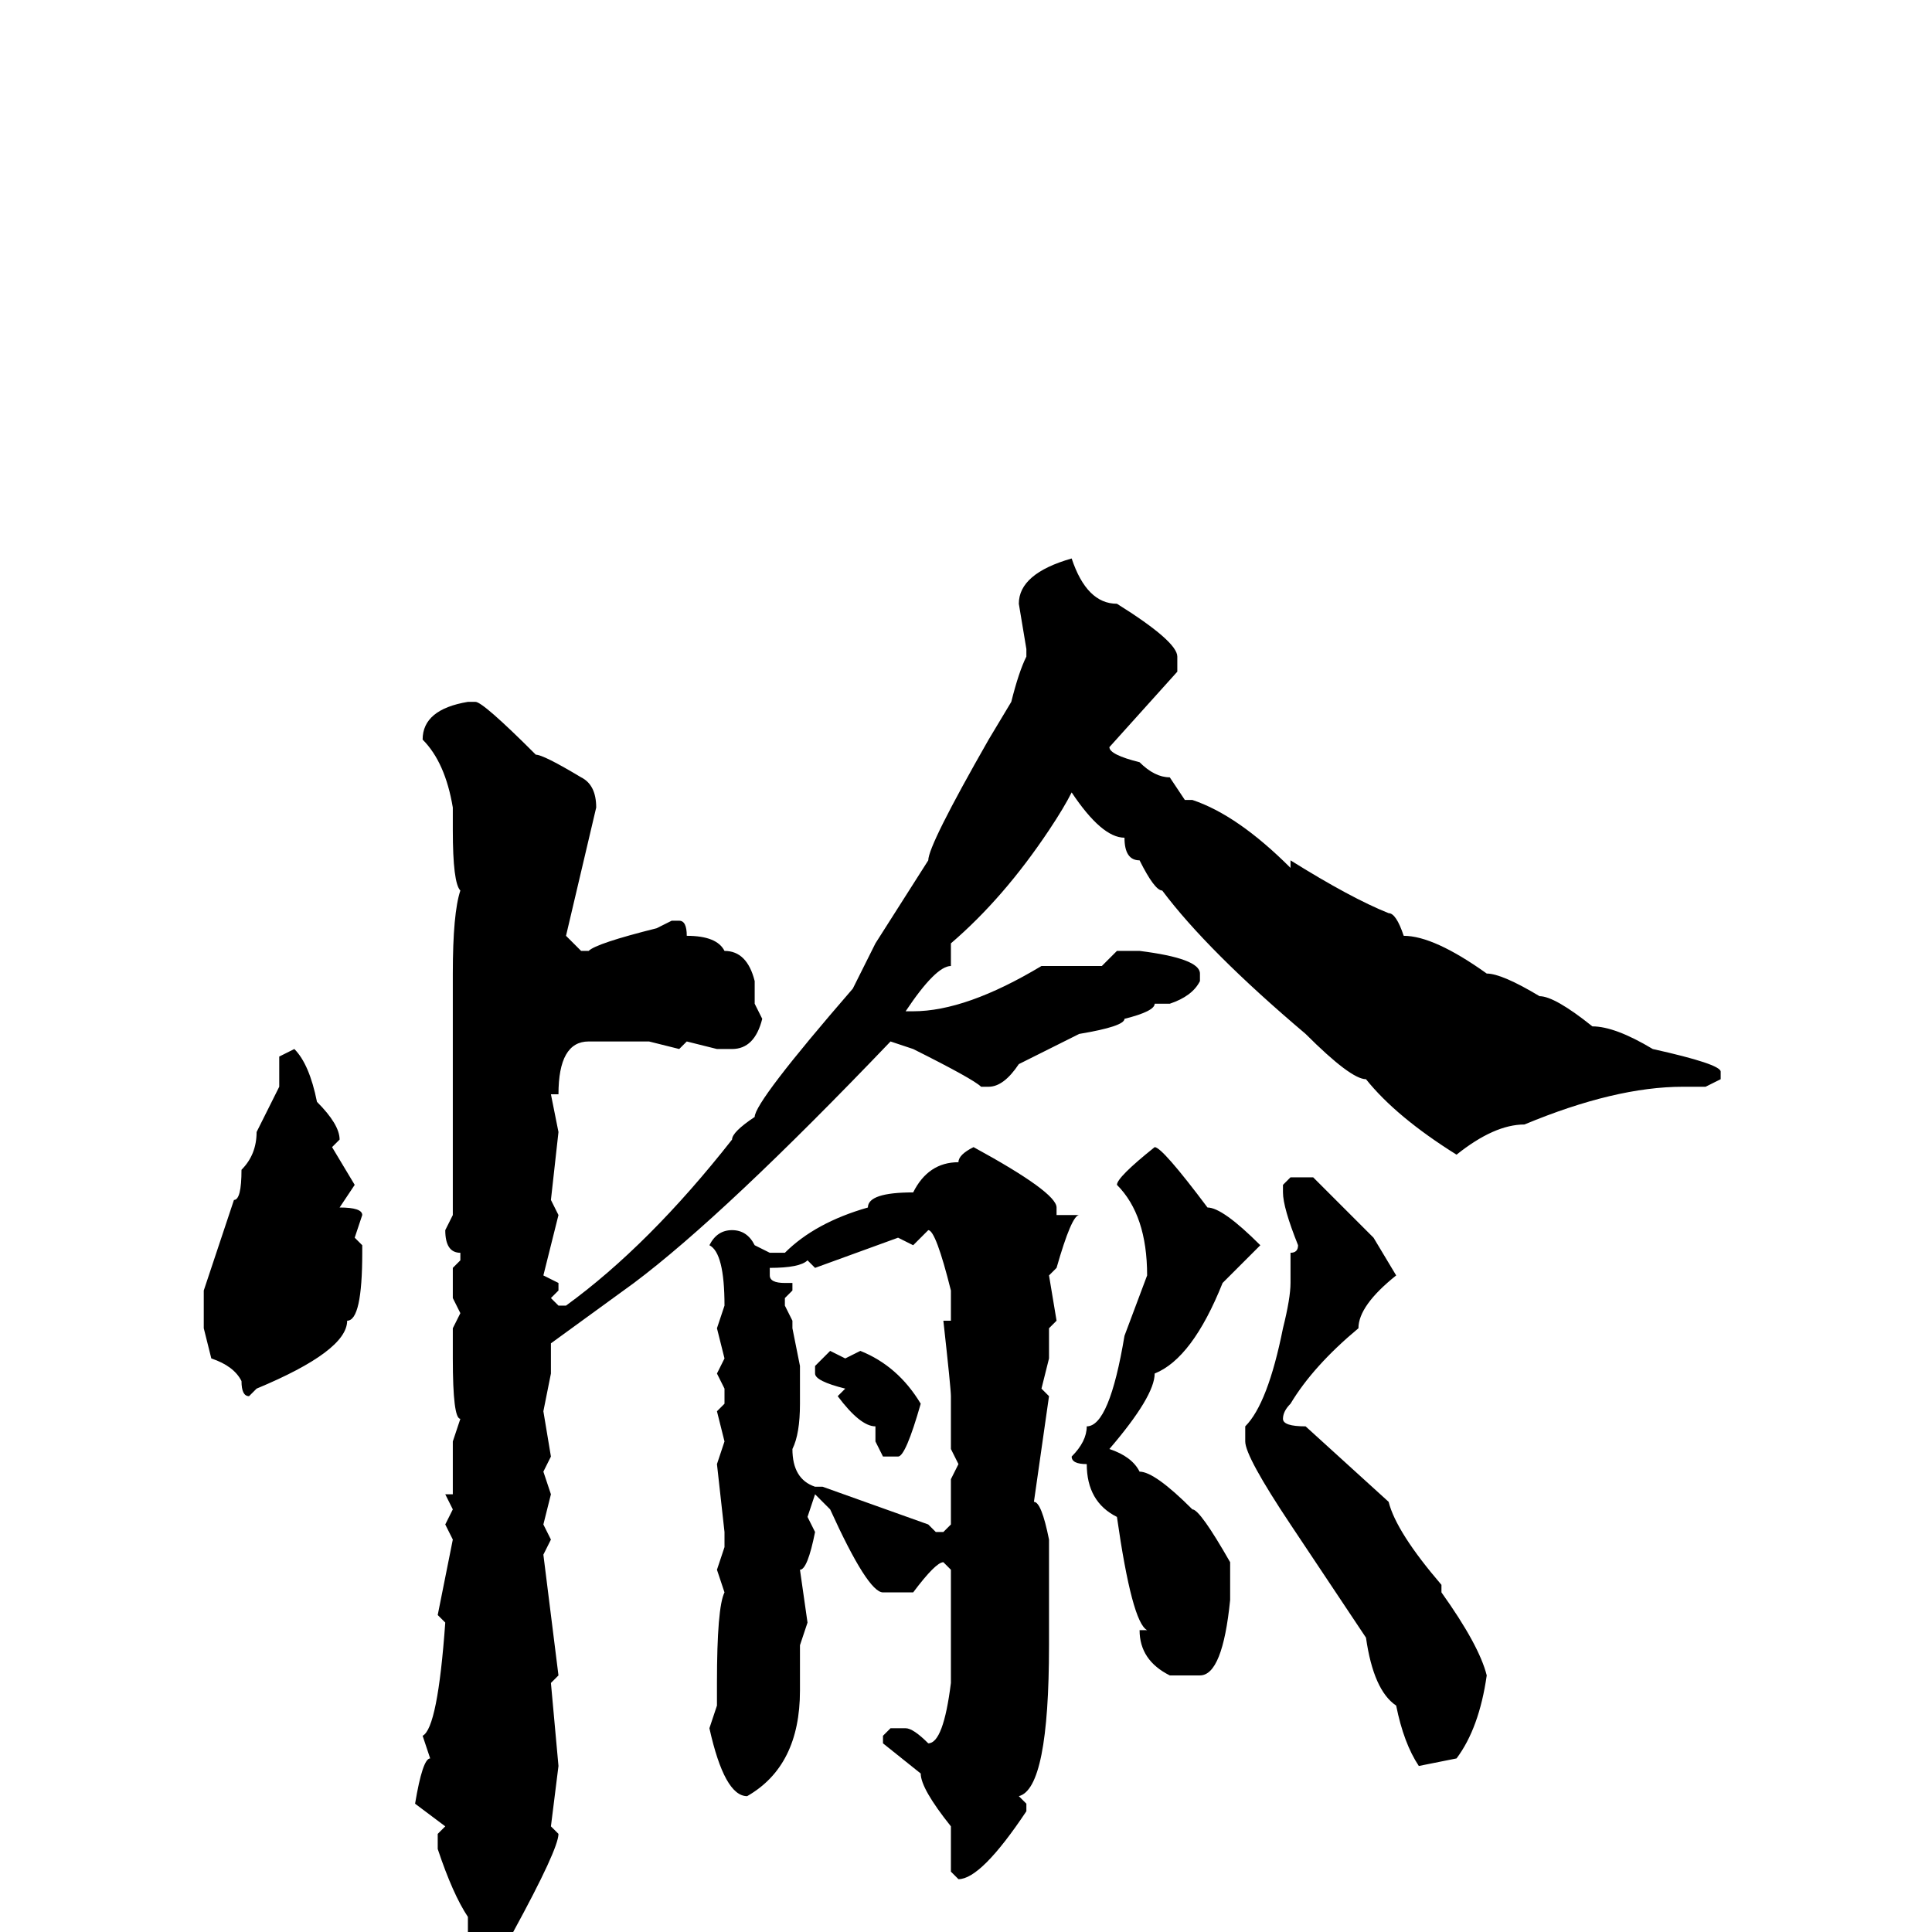 <svg xmlns="http://www.w3.org/2000/svg" viewBox="0 -256 256 256">
	<path fill="#000000" d="M142 -182Q144 -176 148 -176Q156 -171 156 -169V-167L147 -157Q147 -156 151 -155Q153 -153 155 -153L157 -150H158Q164 -148 171 -141V-142Q179 -137 184 -135Q185 -135 186 -132Q190 -132 197 -127Q199 -127 204 -124Q206 -124 211 -120Q214 -120 219 -117Q228 -115 228 -114V-113L226 -112H223Q214 -112 202 -107Q198 -107 193 -103Q185 -108 181 -113Q179 -113 173 -119Q160 -130 154 -138Q153 -138 151 -142Q149 -142 149 -145Q146 -145 142 -151Q141 -149 139 -146Q133 -137 126 -131V-128Q124 -128 120 -122H121Q128 -122 138 -128H141H144H146L148 -130H151Q159 -129 159 -127V-126Q158 -124 155 -123H153Q153 -122 149 -121Q149 -120 143 -119L135 -115Q133 -112 131 -112H130Q129 -113 121 -117L118 -118Q96 -95 84 -86L73 -78V-76V-74L72 -69L73 -63L72 -61L73 -58L72 -54L73 -52L72 -50L74 -34L73 -33L74 -22L73 -14L74 -13Q74 -11 68 0Q68 1 63 6H61L60 5V4Q62 3 62 1V-2Q60 -5 58 -11V-13L59 -14L55 -17Q56 -23 57 -23L56 -26Q58 -27 59 -41L58 -42L60 -52L59 -54L60 -56L59 -58H60V-59V-65L61 -68Q60 -68 60 -76V-79V-80L61 -82L60 -84V-88L61 -89V-90Q59 -90 59 -93L60 -95V-97V-100V-104V-109V-116V-127Q60 -135 61 -138Q60 -139 60 -146V-149Q59 -155 56 -158Q56 -162 62 -163H63Q64 -163 71 -156Q72 -156 77 -153Q79 -152 79 -149L75 -132L77 -130H78Q79 -131 87 -133L89 -134H90Q91 -134 91 -132Q95 -132 96 -130Q99 -130 100 -126V-124V-123L101 -121Q100 -117 97 -117H95L91 -118L90 -117L86 -118H85H81H78Q74 -118 74 -111H73L74 -106L73 -97L74 -95L72 -87L74 -86V-85L73 -84L74 -83H75Q86 -91 97 -105Q97 -106 100 -108Q100 -110 113 -125L116 -131L123 -142Q123 -144 131 -158L134 -163Q135 -167 136 -169V-170L135 -176Q135 -180 142 -182ZM39 -117Q41 -115 42 -110Q45 -107 45 -105L44 -104L47 -99L45 -96Q48 -96 48 -95L47 -92L48 -91V-90Q48 -81 46 -81Q46 -77 34 -72L33 -71Q32 -71 32 -73Q31 -75 28 -76L27 -80V-82V-85L31 -97Q32 -97 32 -101Q34 -103 34 -106L37 -112V-116ZM129 -104Q140 -98 140 -96V-95H141H142H143Q142 -95 140 -88L139 -87L140 -81L139 -80V-77V-76L138 -72L139 -71L137 -57Q138 -57 139 -52V-50V-45V-43V-38Q139 -19 135 -18L136 -17V-16Q130 -7 127 -7L126 -8V-11V-14Q122 -19 122 -21L117 -25V-26L118 -27H120Q121 -27 123 -25Q125 -25 126 -33V-35V-37V-46V-48L125 -49Q124 -49 121 -45H117Q115 -45 110 -56L108 -58L107 -55L108 -53Q107 -48 106 -48L107 -41L106 -38V-32Q106 -22 99 -18Q96 -18 94 -27L95 -30V-33Q95 -43 96 -45L95 -48L96 -51V-53L95 -62L96 -65L95 -69L96 -70V-72L95 -74L96 -76L95 -80L96 -83Q96 -90 94 -91Q95 -93 97 -93Q99 -93 100 -91L102 -90H104Q108 -94 115 -96Q115 -98 121 -98Q123 -102 127 -102Q127 -103 129 -104ZM153 -104Q154 -104 160 -96Q162 -96 167 -91L162 -86Q158 -76 153 -74Q153 -71 147 -64Q150 -63 151 -61Q153 -61 158 -56Q159 -56 163 -49V-48V-46V-44Q162 -34 159 -34H155Q151 -36 151 -40H152Q150 -41 148 -55Q144 -57 144 -62Q142 -62 142 -63Q144 -65 144 -67Q147 -67 149 -79L152 -87Q152 -95 148 -99Q148 -100 153 -104ZM171 -100H174L182 -92L185 -87Q180 -83 180 -80Q174 -75 171 -70Q170 -69 170 -68Q170 -67 173 -67L184 -57Q185 -53 191 -46V-45Q196 -38 197 -34Q196 -27 193 -23L188 -22Q186 -25 185 -30Q182 -32 181 -39L171 -54Q165 -63 165 -65V-67Q168 -70 170 -80Q171 -84 171 -86V-90Q172 -90 172 -91Q170 -96 170 -98V-99ZM121 -91L119 -92L108 -88L107 -89Q106 -88 102 -88V-87Q102 -86 104 -86H105V-85L104 -84V-83L105 -81V-80L106 -75V-70Q106 -66 105 -64Q105 -60 108 -59H109L123 -54L124 -53H125L126 -54V-60L127 -62L126 -64V-70V-71Q126 -72 125 -81H126V-85Q124 -93 123 -93ZM110 -77L112 -76L114 -77Q119 -75 122 -70Q120 -63 119 -63H117L116 -65V-67Q114 -67 111 -71L112 -72Q108 -73 108 -74V-75Z"/>
</svg>